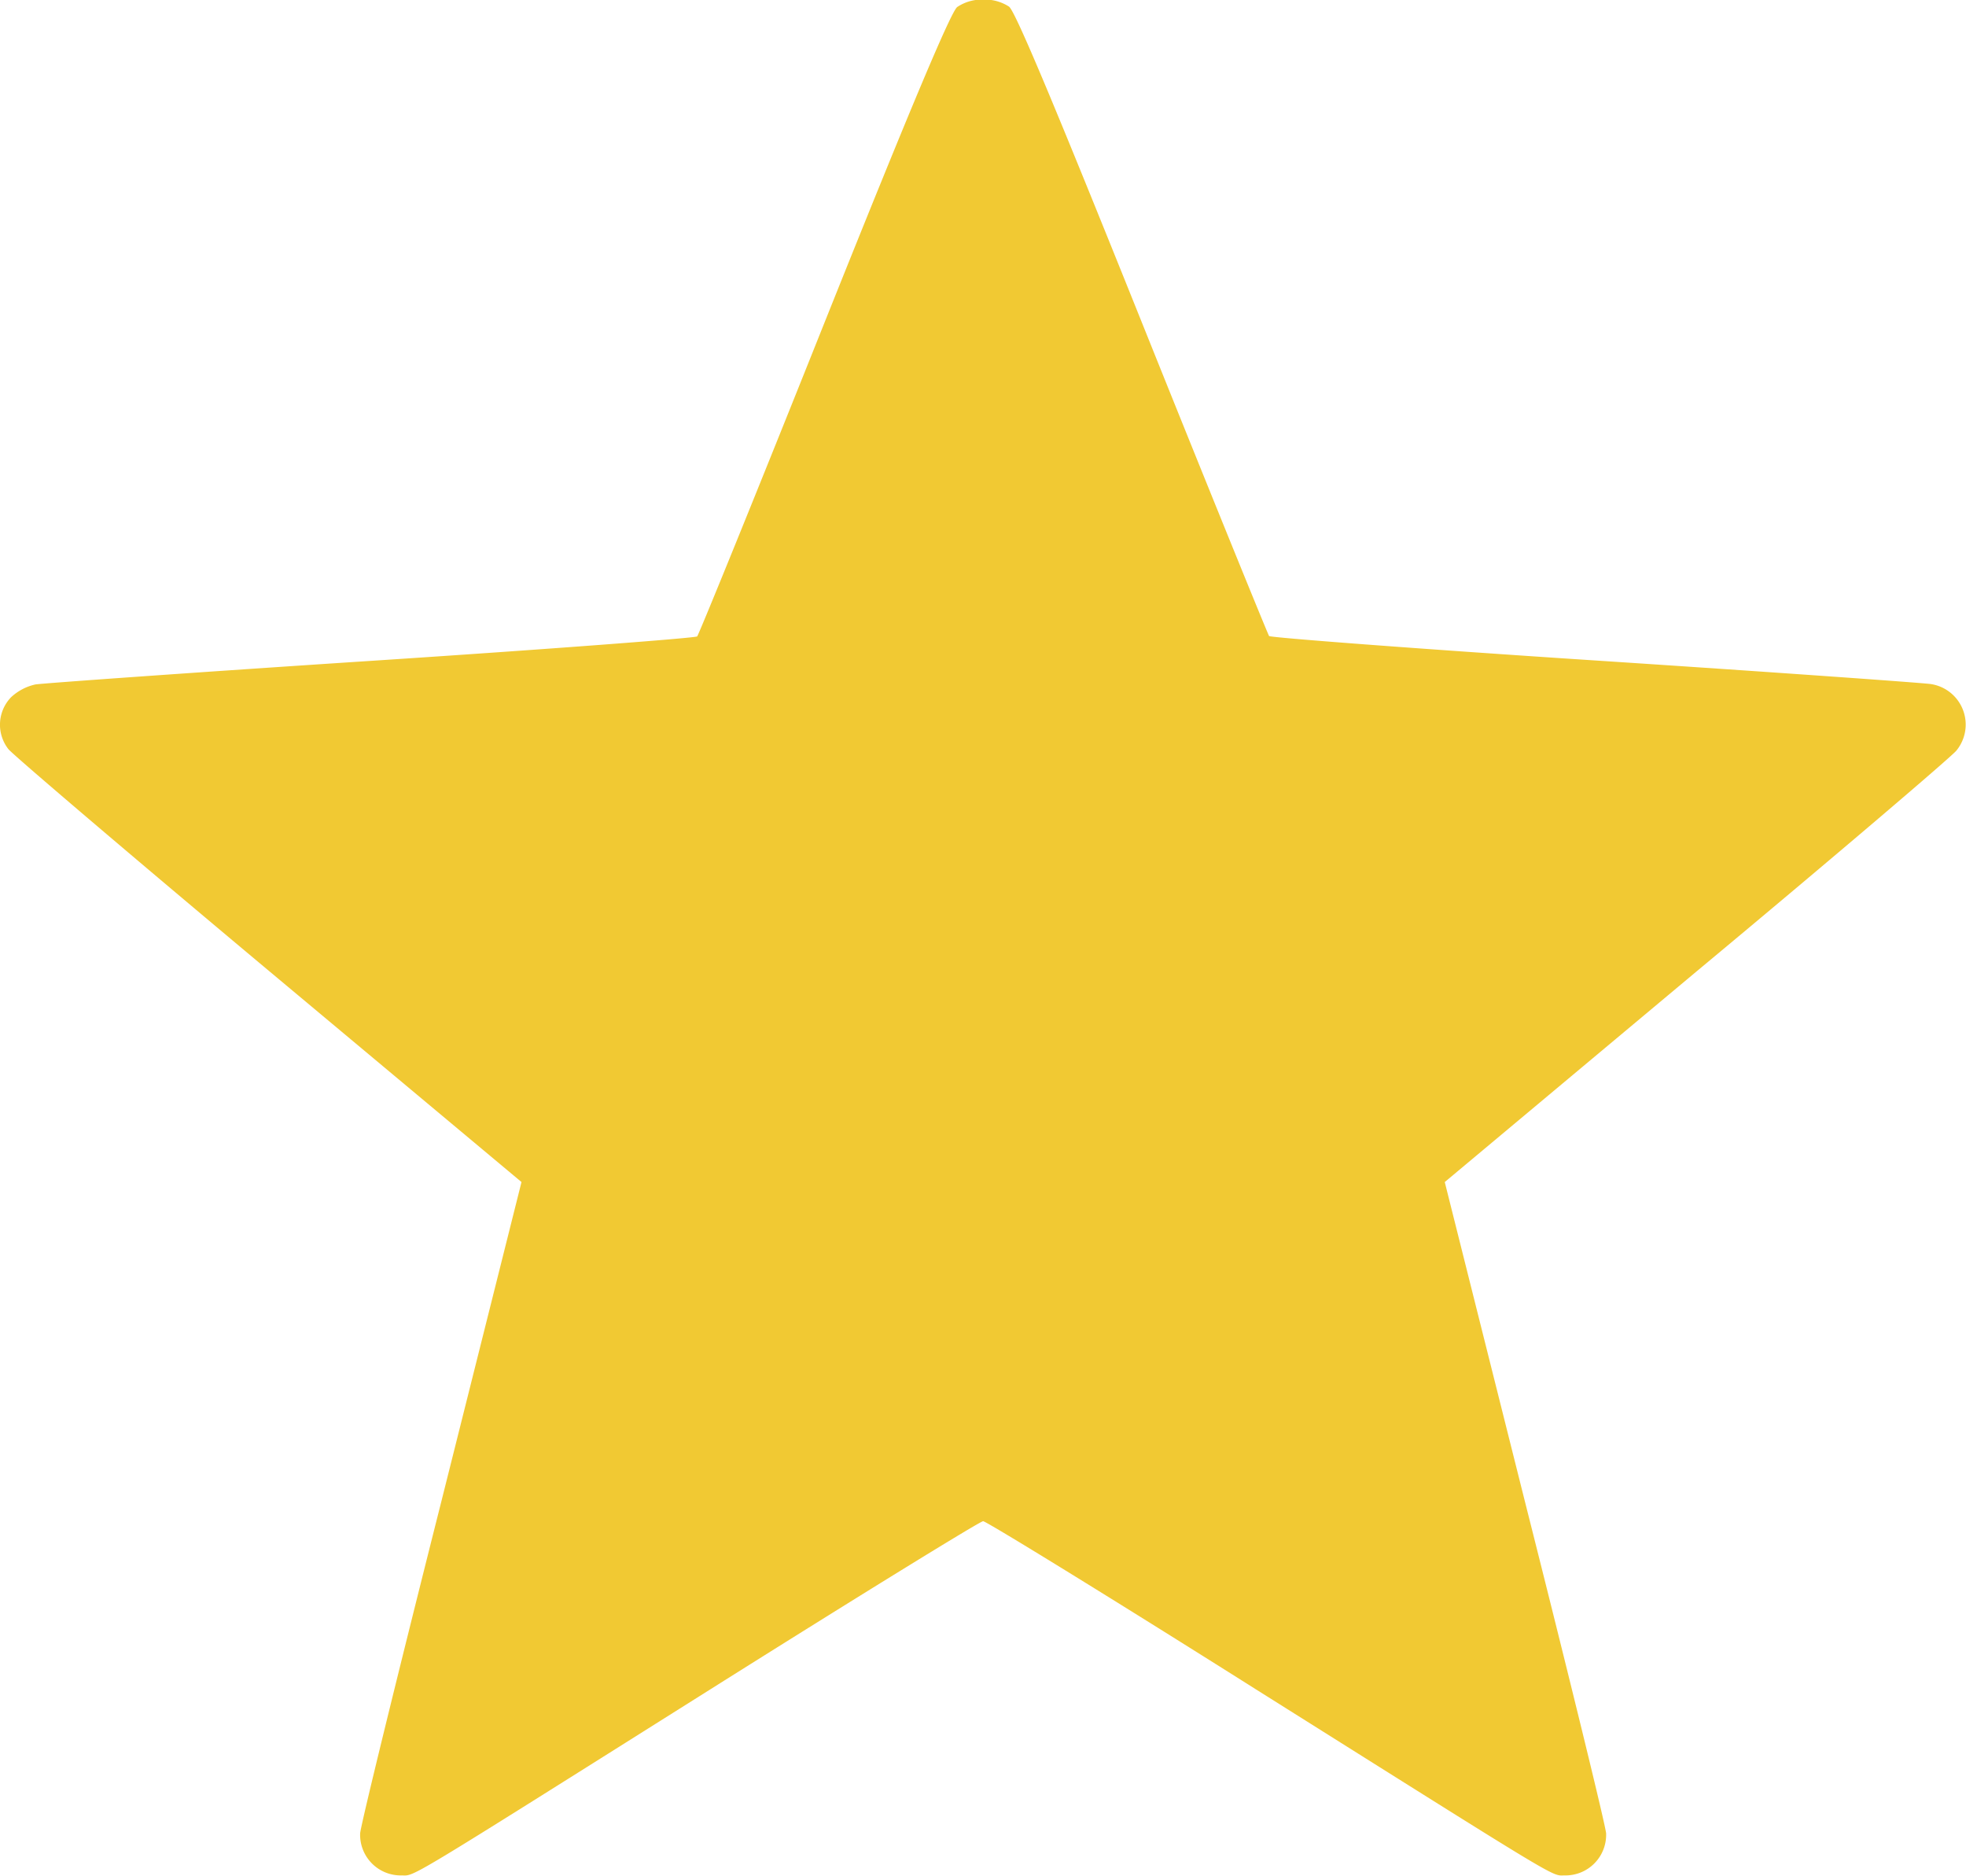 <svg xmlns="http://www.w3.org/2000/svg" width="15.4" height="14.69" viewBox="0 0 15.4 14.69">
  <g id="Star" transform="translate(0)">
    <path id="Path_68" data-name="Path 68" d="M9.419-511.945c-.048.036-.358.768-1.043,2.48-.533,1.335-.982,2.437-.994,2.449s-1.158.1-2.549.191-2.577.176-2.634.185a.409.409,0,0,0-.191.1.31.31,0,0,0-.021.407c.033.042.952.826,2.04,1.736l1.979,1.654-.63,2.51c-.349,1.381-.634,2.546-.634,2.592a.318.318,0,0,0,.324.328c.109,0-.012.073,2.419-1.457,1.152-.725,2.113-1.317,2.137-1.317s.988.592,2.137,1.317c2.434,1.53,2.31,1.457,2.419,1.457a.318.318,0,0,0,.324-.328c0-.046-.285-1.211-.634-2.592l-.63-2.51,1.967-1.645c1.082-.9,2-1.684,2.04-1.733a.321.321,0,0,0-.2-.522c-.058-.009-1.243-.094-2.634-.185s-2.54-.179-2.549-.191-.458-1.114-.994-2.449c-.691-1.721-.994-2.443-1.043-2.48a.345.345,0,0,0-.2-.055A.345.345,0,0,0,9.419-511.945Z" transform="translate(-1.921 512)" fill="#f1c933"/>
  </g>
</svg>
